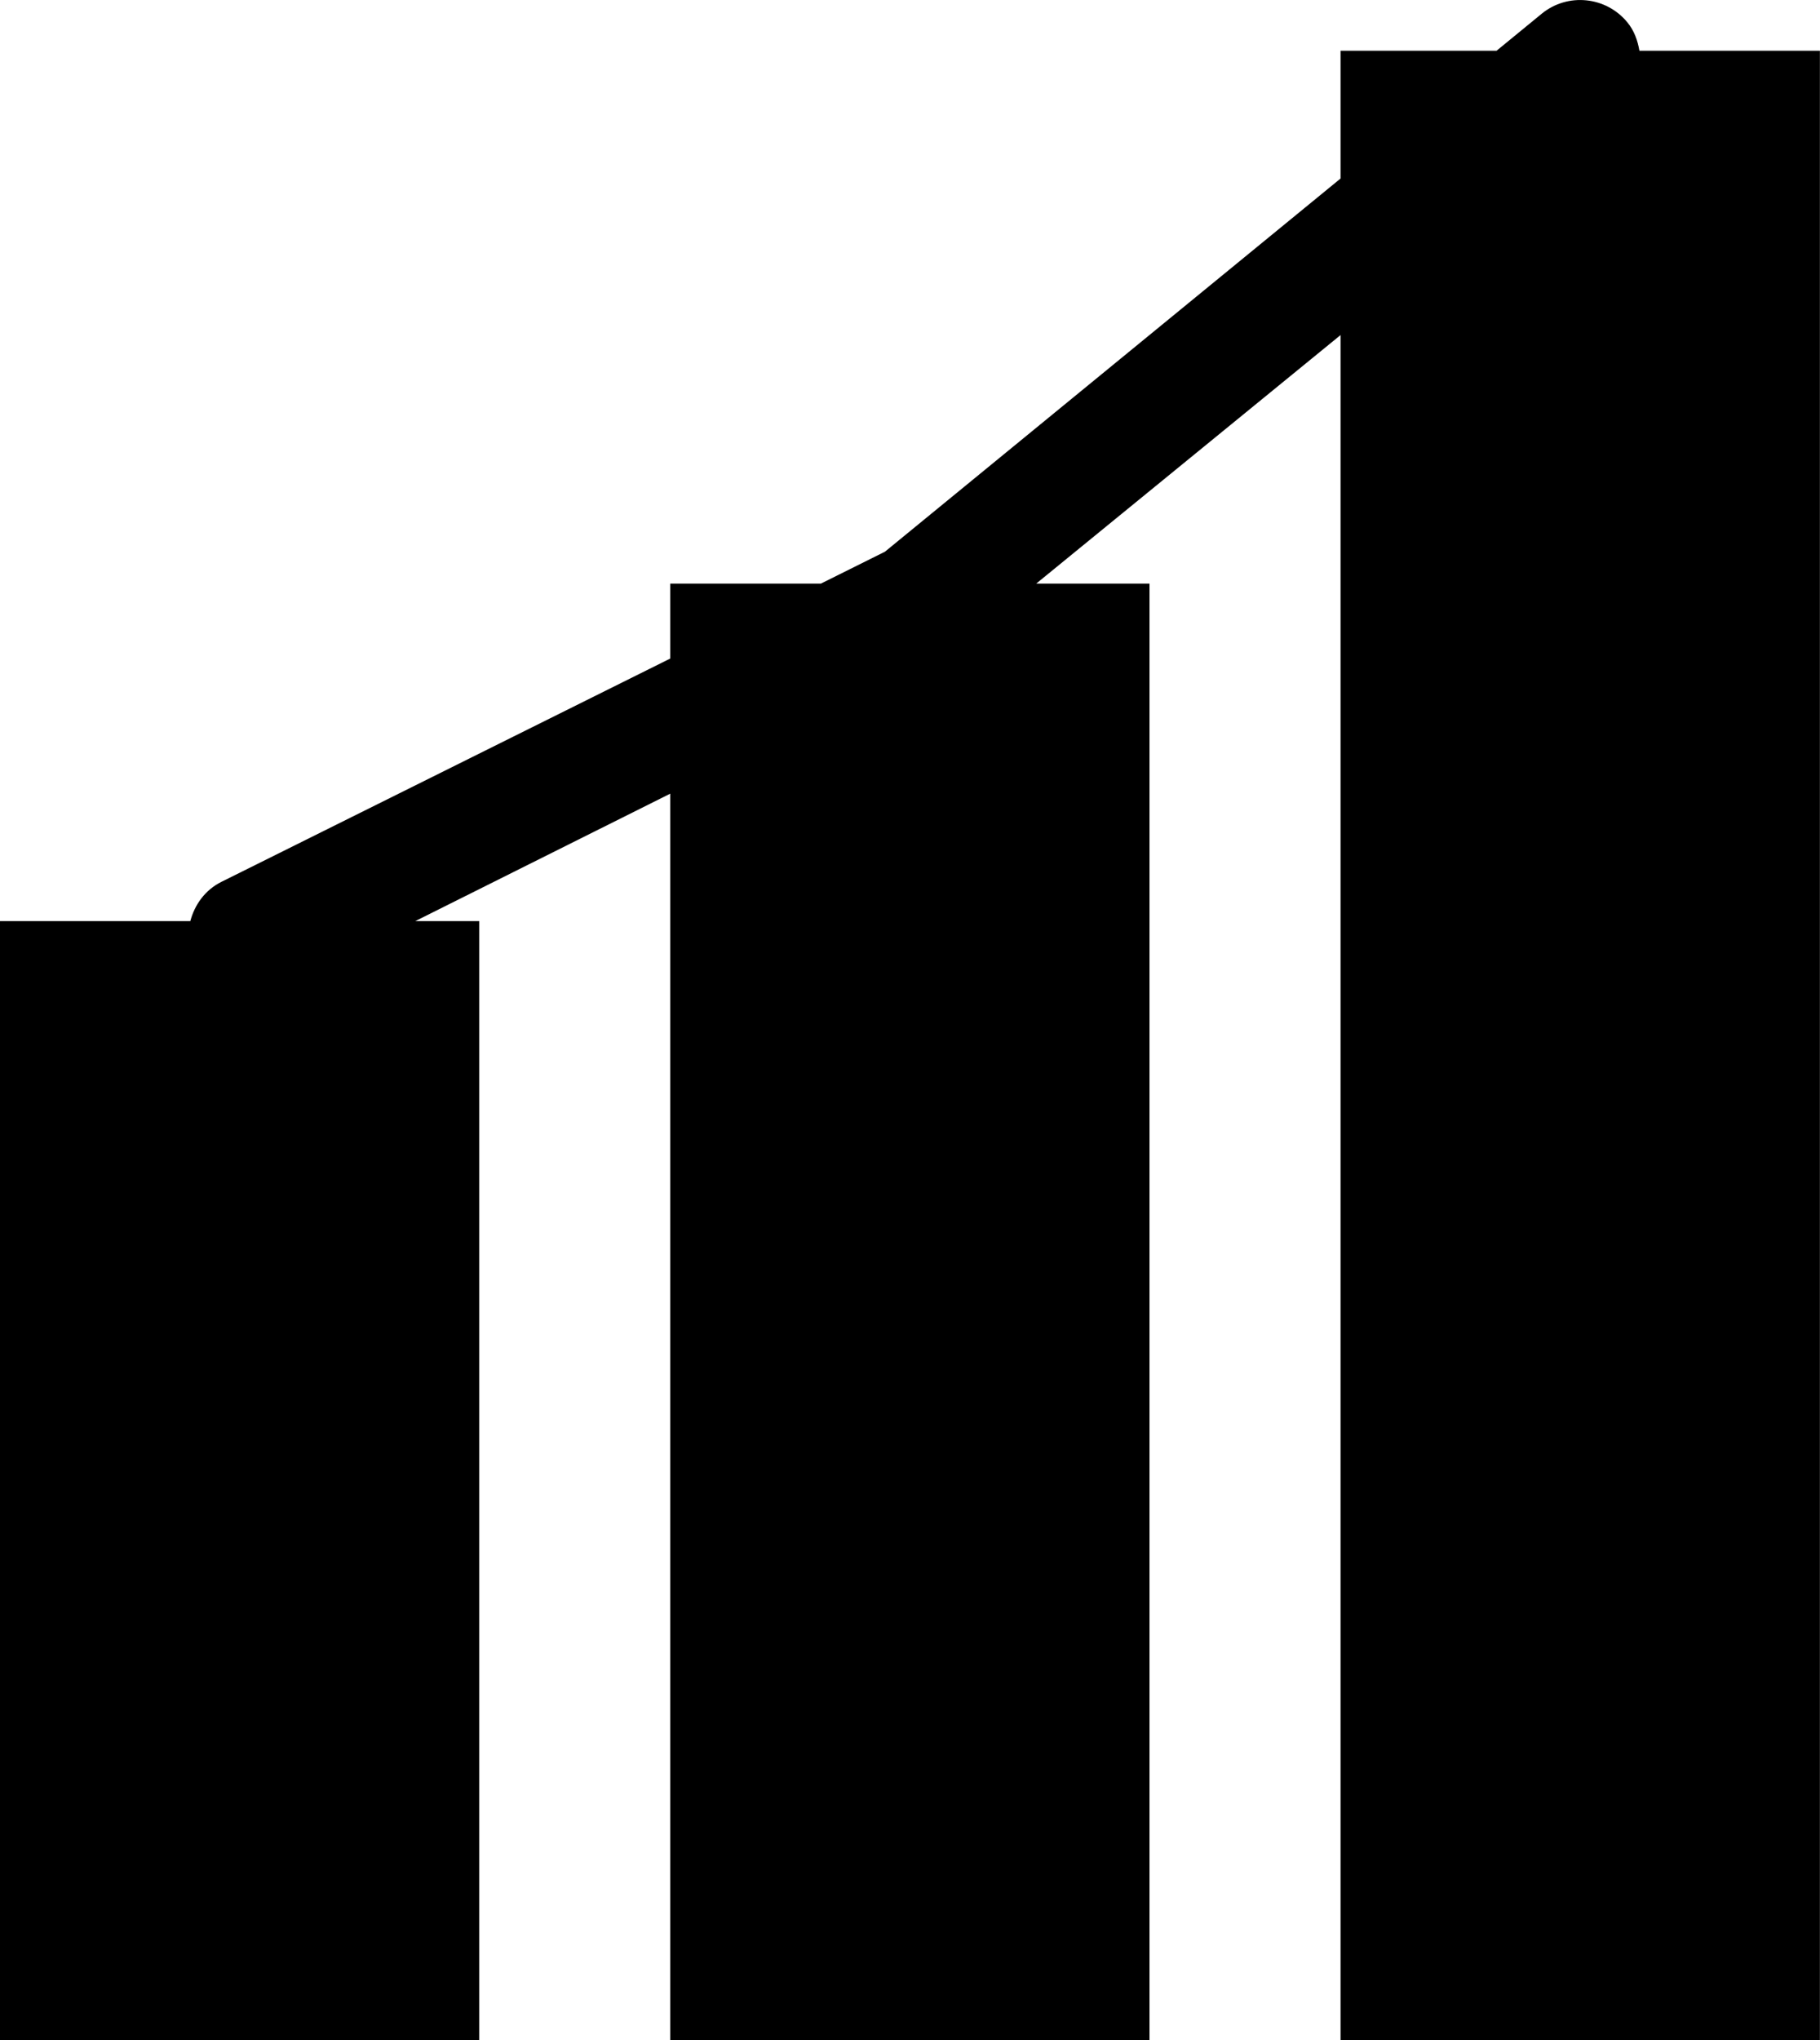 <?xml version="1.0" encoding="utf-8"?>
<!-- Generator: Adobe Illustrator 16.0.4, SVG Export Plug-In . SVG Version: 6.00 Build 0)  -->
<!DOCTYPE svg PUBLIC "-//W3C//DTD SVG 1.1//EN" "http://www.w3.org/Graphics/SVG/1.1/DTD/svg11.dtd">
<svg version="1.1" id="Capa_1" xmlns="http://www.w3.org/2000/svg" xmlns:xlink="http://www.w3.org/1999/xlink" x="0px" y="0px"
	 width="19.633px" height="22px" viewBox="0 0 19.633 22" enable-background="new 0 0 19.633 22" xml:space="preserve">
<path d="M19.632,0.547V22h-5.171V3.613l-3.283,2.68H12.4V22H7.23V8.558L4.48,9.932h0.69V22H0V9.932h2.053
	C2.1,9.755,2.212,9.597,2.388,9.509L7.23,7.101V6.293h1.625l0.691-0.344l4.915-4.024V0.547h1.683l0.487-0.399
	c0.28-0.229,0.694-0.187,0.924,0.093c0.075,0.091,0.111,0.197,0.13,0.306H19.632z"/>
</svg>
